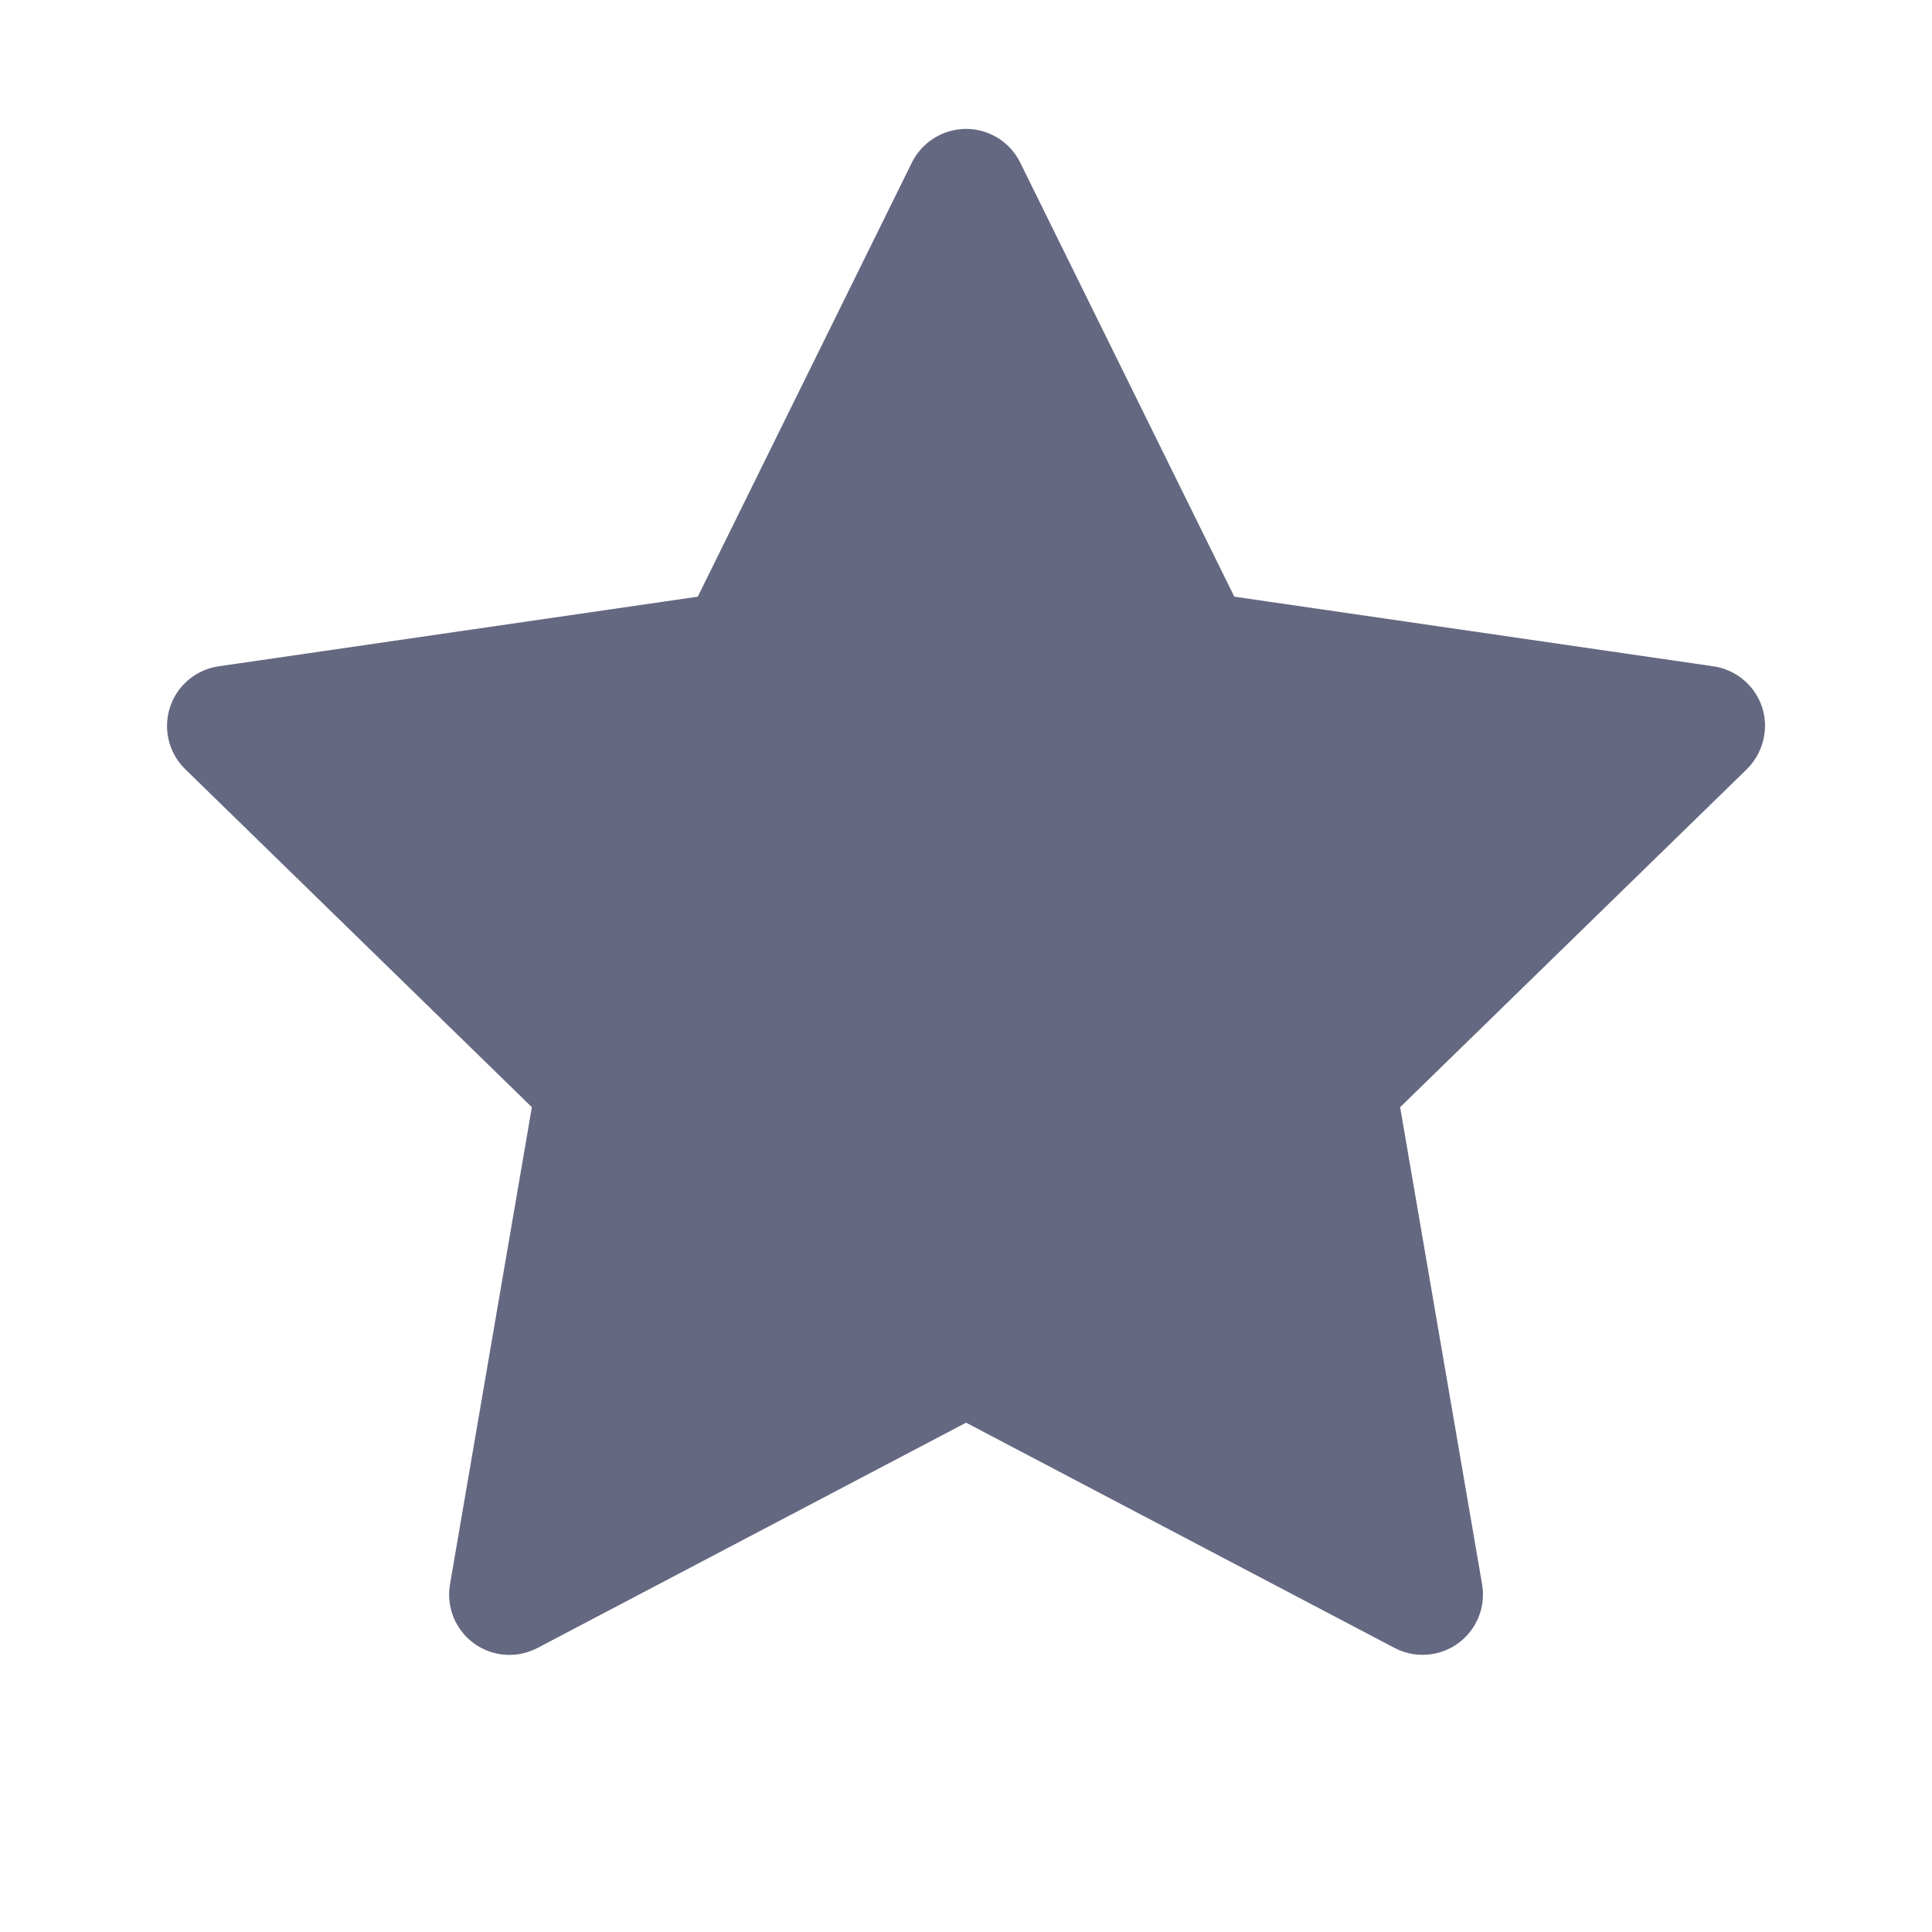 <svg width="24" height="24" viewBox="0 0 24 24" fill="none" xmlns="http://www.w3.org/2000/svg">
<path d="M21.284 8.277L15.333 7.412L12.673 2.019C12.601 1.871 12.481 1.752 12.333 1.679C11.963 1.496 11.513 1.648 11.328 2.019L8.668 7.412L2.717 8.277C2.553 8.3 2.403 8.377 2.288 8.495C2.149 8.637 2.073 8.829 2.075 9.028C2.078 9.227 2.159 9.417 2.302 9.556L6.607 13.754L5.59 19.681C5.566 19.819 5.582 19.961 5.634 20.091C5.687 20.22 5.775 20.333 5.888 20.415C6.001 20.497 6.135 20.546 6.275 20.556C6.415 20.566 6.554 20.536 6.678 20.471L12.001 17.673L17.323 20.471C17.468 20.548 17.637 20.574 17.799 20.546C18.207 20.476 18.481 20.089 18.411 19.681L17.393 13.754L21.699 9.556C21.816 9.441 21.893 9.291 21.917 9.127C21.98 8.717 21.694 8.338 21.284 8.277Z" fill="#656881"/>
</svg>
